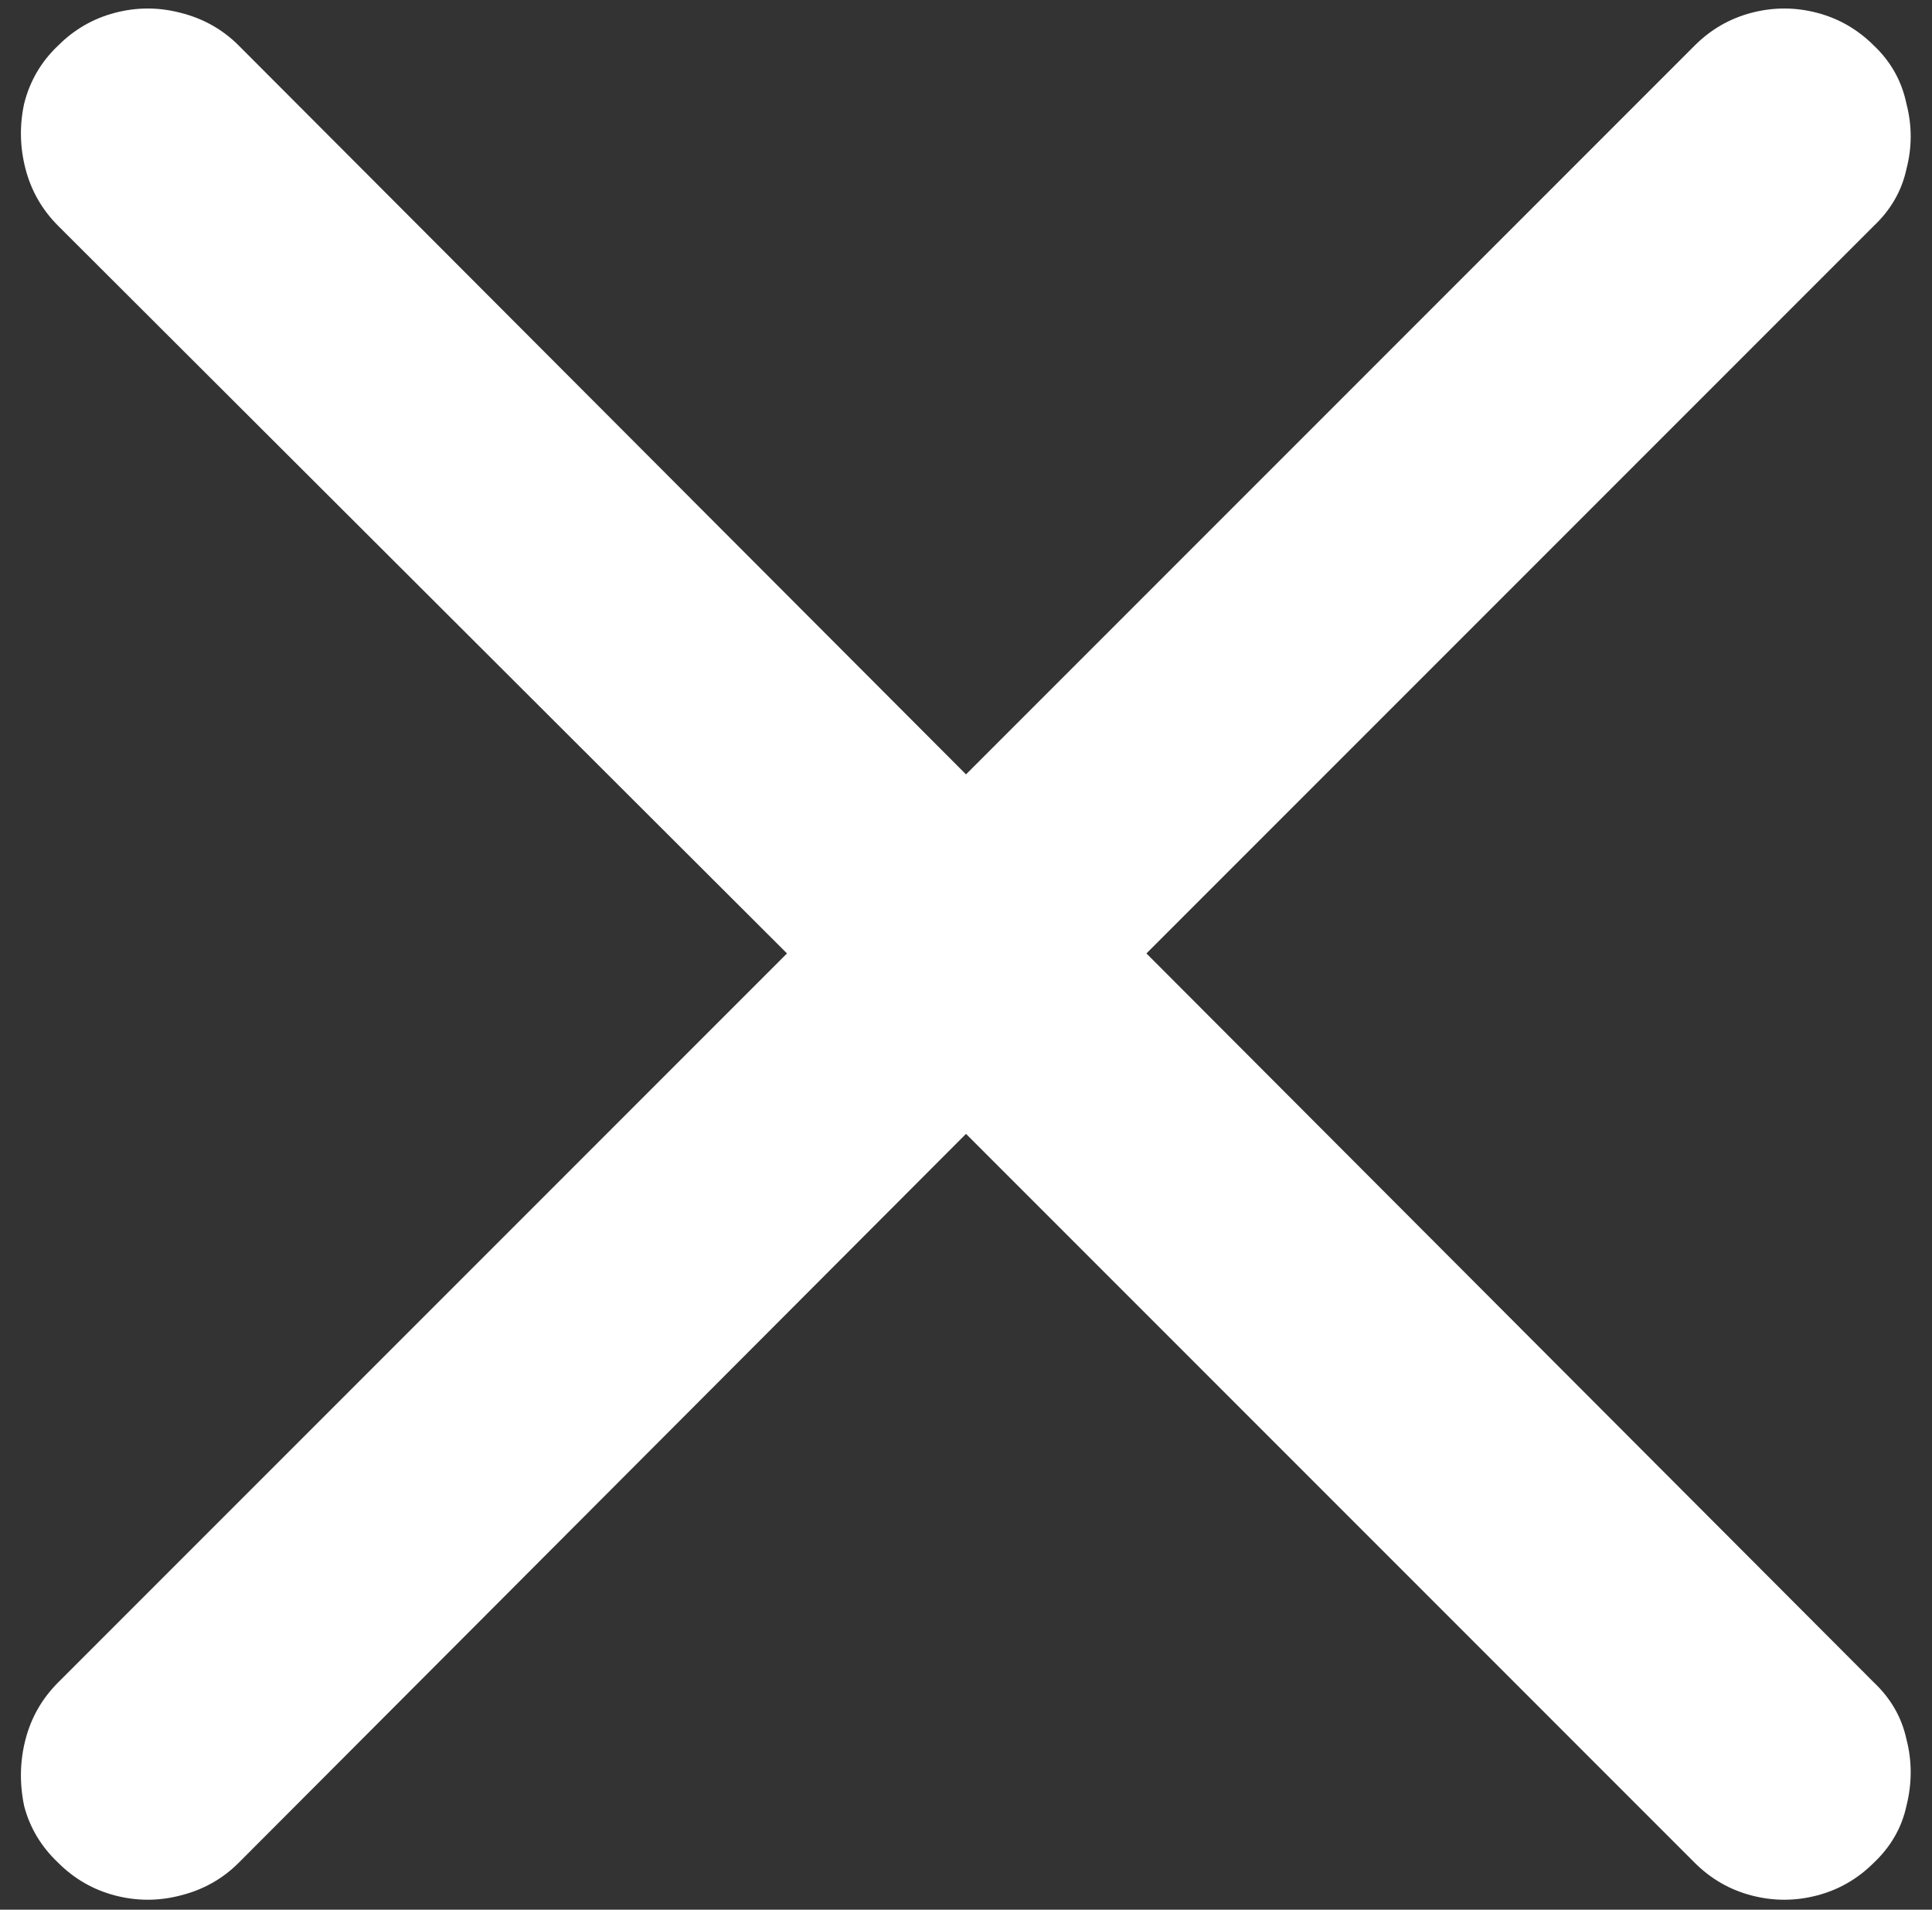 <svg width="85" height="84" viewBox="0 0 85 84" fill="none" xmlns="http://www.w3.org/2000/svg">
<rect x="0" y="0" width="85" height="84" fill="#333333" stroke="none"/>
<path d="M2.562 81.938C3.271 82.646 4.104 83.125 5.062 83.375C6.021 83.625 6.979 83.625 7.938 83.375C8.938 83.125 9.792 82.646 10.5 81.938L42.5 49.875L74.562 81.938C75.271 82.646 76.104 83.125 77.062 83.375C78.021 83.625 78.979 83.625 79.938 83.375C80.896 83.125 81.729 82.646 82.438 81.938C83.188 81.229 83.667 80.396 83.875 79.438C84.125 78.438 84.125 77.458 83.875 76.5C83.667 75.542 83.188 74.708 82.438 74L50.438 41.938L82.438 9.938C83.188 9.229 83.667 8.396 83.875 7.438C84.125 6.479 84.125 5.521 83.875 4.562C83.667 3.562 83.188 2.708 82.438 2C81.729 1.292 80.896 0.812 79.938 0.562C78.979 0.312 78.021 0.312 77.062 0.562C76.104 0.812 75.271 1.292 74.562 2L42.5 34.062L10.5 2C9.792 1.292 8.938 0.812 7.938 0.562C6.979 0.312 6.021 0.312 5.062 0.562C4.104 0.812 3.271 1.292 2.562 2C1.812 2.708 1.312 3.562 1.062 4.562C0.854 5.521 0.875 6.479 1.125 7.438C1.375 8.396 1.854 9.229 2.562 9.938L34.625 41.938L2.562 74C1.854 74.708 1.375 75.542 1.125 76.5C0.875 77.458 0.854 78.438 1.062 79.438C1.312 80.396 1.812 81.229 2.562 81.938Z" fill="white"/>
</svg>

